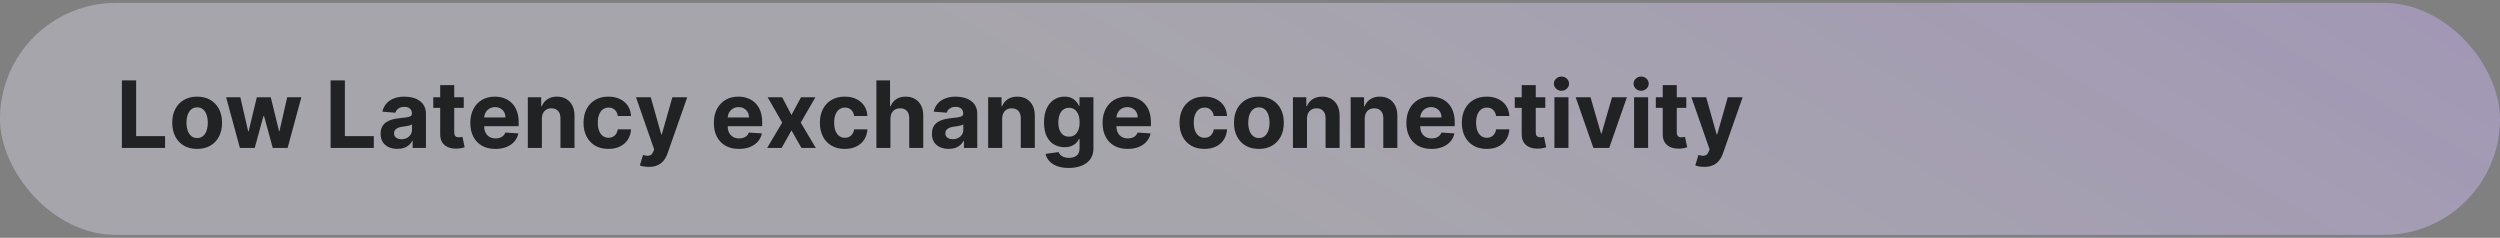 <svg width="431" height="41" viewBox="0 0 431 41" fill="none" xmlns="http://www.w3.org/2000/svg">
<rect x="0" y="0" width="431" height="41" fill="#808080" stroke="none"/>
<rect y="0.5" width="431" height="40" rx="20" fill="url(#paint0_linear_919_17662)"/>
<path d="M21.011 25.5V13.864H23.472V23.472H28.46V25.5H21.011ZM33.987 25.671C33.105 25.671 32.341 25.483 31.697 25.108C31.057 24.729 30.563 24.203 30.215 23.528C29.866 22.85 29.692 22.064 29.692 21.171C29.692 20.269 29.866 19.481 30.215 18.807C30.563 18.129 31.057 17.602 31.697 17.227C32.341 16.849 33.105 16.659 33.987 16.659C34.87 16.659 35.631 16.849 36.271 17.227C36.915 17.602 37.411 18.129 37.76 18.807C38.108 19.481 38.283 20.269 38.283 21.171C38.283 22.064 38.108 22.85 37.76 23.528C37.411 24.203 36.915 24.729 36.271 25.108C35.631 25.483 34.87 25.671 33.987 25.671ZM33.999 23.796C34.4 23.796 34.735 23.682 35.004 23.454C35.273 23.224 35.476 22.909 35.612 22.511C35.752 22.114 35.822 21.661 35.822 21.153C35.822 20.646 35.752 20.193 35.612 19.796C35.476 19.398 35.273 19.083 35.004 18.852C34.735 18.621 34.4 18.506 33.999 18.506C33.593 18.506 33.252 18.621 32.976 18.852C32.703 19.083 32.497 19.398 32.356 19.796C32.22 20.193 32.152 20.646 32.152 21.153C32.152 21.661 32.22 22.114 32.356 22.511C32.497 22.909 32.703 23.224 32.976 23.454C33.252 23.682 33.593 23.796 33.999 23.796ZM41.359 25.5L38.984 16.773H41.433L42.785 22.636H42.865L44.274 16.773H46.678L48.109 22.602H48.183L49.513 16.773H51.956L49.587 25.5H47.024L45.524 20.011H45.416L43.916 25.5H41.359ZM56.996 25.5V13.864H59.456V23.472H64.445V25.5H56.996ZM68.517 25.665C67.96 25.665 67.464 25.568 67.028 25.375C66.593 25.178 66.248 24.888 65.994 24.506C65.744 24.119 65.619 23.638 65.619 23.062C65.619 22.578 65.708 22.171 65.886 21.841C66.064 21.511 66.307 21.246 66.614 21.046C66.921 20.845 67.269 20.693 67.659 20.591C68.053 20.489 68.466 20.417 68.898 20.375C69.405 20.322 69.814 20.273 70.125 20.227C70.436 20.178 70.661 20.106 70.801 20.011C70.941 19.917 71.011 19.776 71.011 19.591V19.557C71.011 19.197 70.898 18.919 70.671 18.722C70.447 18.525 70.129 18.426 69.716 18.426C69.28 18.426 68.934 18.523 68.676 18.716C68.419 18.905 68.248 19.144 68.165 19.432L65.926 19.25C66.04 18.72 66.263 18.261 66.597 17.875C66.93 17.485 67.36 17.186 67.886 16.977C68.417 16.765 69.03 16.659 69.727 16.659C70.212 16.659 70.676 16.716 71.119 16.829C71.566 16.943 71.962 17.119 72.307 17.358C72.655 17.597 72.93 17.903 73.131 18.278C73.331 18.65 73.432 19.095 73.432 19.614V25.5H71.136V24.29H71.068C70.928 24.562 70.74 24.803 70.506 25.011C70.271 25.216 69.989 25.377 69.659 25.494C69.329 25.608 68.949 25.665 68.517 25.665ZM69.21 23.994C69.566 23.994 69.881 23.924 70.153 23.784C70.426 23.64 70.64 23.447 70.796 23.204C70.951 22.962 71.028 22.688 71.028 22.381V21.454C70.953 21.504 70.849 21.549 70.716 21.591C70.587 21.629 70.441 21.665 70.278 21.699C70.115 21.729 69.953 21.758 69.79 21.784C69.627 21.807 69.479 21.828 69.347 21.847C69.062 21.888 68.814 21.954 68.602 22.046C68.39 22.136 68.225 22.259 68.108 22.415C67.99 22.566 67.932 22.756 67.932 22.983C67.932 23.312 68.051 23.564 68.29 23.739C68.532 23.909 68.839 23.994 69.21 23.994ZM79.952 16.773V18.591H74.696V16.773H79.952ZM75.889 14.682H78.31V22.818C78.31 23.042 78.344 23.216 78.412 23.341C78.48 23.462 78.575 23.547 78.696 23.597C78.821 23.646 78.965 23.671 79.128 23.671C79.242 23.671 79.355 23.661 79.469 23.642C79.582 23.619 79.669 23.602 79.73 23.591L80.111 25.392C79.99 25.43 79.819 25.474 79.599 25.523C79.38 25.576 79.113 25.608 78.798 25.619C78.215 25.642 77.704 25.564 77.264 25.386C76.829 25.208 76.49 24.932 76.247 24.557C76.005 24.182 75.885 23.708 75.889 23.136V14.682ZM85.412 25.671C84.514 25.671 83.742 25.489 83.094 25.125C82.45 24.758 81.954 24.239 81.605 23.568C81.257 22.894 81.082 22.097 81.082 21.176C81.082 20.278 81.257 19.491 81.605 18.812C81.954 18.134 82.444 17.606 83.077 17.227C83.713 16.849 84.459 16.659 85.315 16.659C85.891 16.659 86.427 16.752 86.923 16.938C87.423 17.119 87.859 17.394 88.23 17.761C88.605 18.129 88.897 18.591 89.105 19.148C89.313 19.701 89.418 20.349 89.418 21.091V21.756H82.048V20.256H87.139C87.139 19.907 87.063 19.599 86.912 19.329C86.76 19.061 86.55 18.85 86.281 18.699C86.016 18.544 85.707 18.466 85.355 18.466C84.988 18.466 84.662 18.551 84.378 18.722C84.097 18.888 83.878 19.114 83.719 19.398C83.56 19.678 83.478 19.991 83.474 20.335V21.761C83.474 22.193 83.554 22.566 83.713 22.881C83.876 23.195 84.105 23.438 84.401 23.608C84.696 23.778 85.046 23.864 85.452 23.864C85.721 23.864 85.967 23.826 86.19 23.75C86.414 23.674 86.605 23.561 86.764 23.409C86.923 23.258 87.044 23.072 87.128 22.852L89.367 23C89.253 23.538 89.02 24.008 88.668 24.409C88.319 24.807 87.868 25.117 87.315 25.341C86.766 25.561 86.132 25.671 85.412 25.671ZM93.418 20.454V25.5H90.997V16.773H93.304V18.312H93.406C93.599 17.805 93.923 17.403 94.378 17.108C94.832 16.809 95.383 16.659 96.031 16.659C96.637 16.659 97.166 16.792 97.617 17.057C98.067 17.322 98.418 17.701 98.668 18.193C98.918 18.682 99.043 19.265 99.043 19.943V25.5H96.622V20.375C96.626 19.841 96.49 19.424 96.213 19.125C95.937 18.822 95.556 18.671 95.071 18.671C94.745 18.671 94.457 18.741 94.207 18.881C93.961 19.021 93.768 19.225 93.628 19.494C93.492 19.759 93.421 20.079 93.418 20.454ZM104.893 25.671C104 25.671 103.231 25.481 102.587 25.102C101.946 24.72 101.454 24.189 101.109 23.511C100.768 22.833 100.598 22.053 100.598 21.171C100.598 20.276 100.77 19.492 101.115 18.818C101.464 18.14 101.958 17.612 102.598 17.233C103.238 16.85 104 16.659 104.882 16.659C105.643 16.659 106.31 16.797 106.882 17.074C107.454 17.35 107.907 17.739 108.24 18.239C108.573 18.739 108.757 19.326 108.791 20H106.507C106.443 19.564 106.272 19.214 105.996 18.949C105.723 18.68 105.365 18.546 104.922 18.546C104.547 18.546 104.219 18.648 103.939 18.852C103.662 19.053 103.446 19.347 103.291 19.733C103.136 20.119 103.058 20.587 103.058 21.136C103.058 21.693 103.134 22.167 103.286 22.557C103.441 22.947 103.659 23.244 103.939 23.449C104.219 23.653 104.547 23.756 104.922 23.756C105.198 23.756 105.446 23.699 105.666 23.585C105.89 23.472 106.073 23.307 106.217 23.091C106.365 22.871 106.462 22.608 106.507 22.301H108.791C108.753 22.968 108.571 23.555 108.246 24.062C107.924 24.566 107.479 24.96 106.911 25.244C106.342 25.528 105.67 25.671 104.893 25.671ZM111.835 28.773C111.528 28.773 111.241 28.748 110.972 28.699C110.706 28.653 110.487 28.595 110.312 28.523L110.858 26.716C111.142 26.803 111.398 26.85 111.625 26.858C111.856 26.866 112.055 26.812 112.222 26.699C112.392 26.585 112.53 26.392 112.636 26.119L112.778 25.75L109.648 16.773H112.193L114 23.182H114.091L115.915 16.773H118.477L115.085 26.443C114.922 26.913 114.701 27.322 114.42 27.671C114.144 28.023 113.794 28.294 113.369 28.483C112.945 28.676 112.434 28.773 111.835 28.773ZM127.396 25.671C126.499 25.671 125.726 25.489 125.078 25.125C124.434 24.758 123.938 24.239 123.589 23.568C123.241 22.894 123.067 22.097 123.067 21.176C123.067 20.278 123.241 19.491 123.589 18.812C123.938 18.134 124.429 17.606 125.061 17.227C125.697 16.849 126.444 16.659 127.3 16.659C127.875 16.659 128.411 16.752 128.908 16.938C129.408 17.119 129.843 17.394 130.214 17.761C130.589 18.129 130.881 18.591 131.089 19.148C131.298 19.701 131.402 20.349 131.402 21.091V21.756H124.033V20.256H129.124C129.124 19.907 129.048 19.599 128.896 19.329C128.745 19.061 128.535 18.85 128.266 18.699C128 18.544 127.692 18.466 127.339 18.466C126.972 18.466 126.646 18.551 126.362 18.722C126.082 18.888 125.862 19.114 125.703 19.398C125.544 19.678 125.463 19.991 125.459 20.335V21.761C125.459 22.193 125.538 22.566 125.697 22.881C125.86 23.195 126.089 23.438 126.385 23.608C126.68 23.778 127.031 23.864 127.436 23.864C127.705 23.864 127.951 23.826 128.175 23.75C128.398 23.674 128.589 23.561 128.749 23.409C128.908 23.258 129.029 23.072 129.112 22.852L131.351 23C131.237 23.538 131.004 24.008 130.652 24.409C130.304 24.807 129.853 25.117 129.3 25.341C128.75 25.561 128.116 25.671 127.396 25.671ZM134.848 16.773L136.45 19.824L138.092 16.773H140.575L138.047 21.136L140.643 25.5H138.172L136.45 22.483L134.757 25.5H132.257L134.848 21.136L132.348 16.773H134.848ZM145.643 25.671C144.75 25.671 143.981 25.481 143.337 25.102C142.696 24.72 142.204 24.189 141.859 23.511C141.518 22.833 141.348 22.053 141.348 21.171C141.348 20.276 141.52 19.492 141.865 18.818C142.214 18.14 142.708 17.612 143.348 17.233C143.988 16.85 144.75 16.659 145.632 16.659C146.393 16.659 147.06 16.797 147.632 17.074C148.204 17.35 148.657 17.739 148.99 18.239C149.323 18.739 149.507 19.326 149.541 20H147.257C147.193 19.564 147.022 19.214 146.746 18.949C146.473 18.68 146.115 18.546 145.672 18.546C145.297 18.546 144.969 18.648 144.689 18.852C144.412 19.053 144.196 19.347 144.041 19.733C143.886 20.119 143.808 20.587 143.808 21.136C143.808 21.693 143.884 22.167 144.036 22.557C144.191 22.947 144.409 23.244 144.689 23.449C144.969 23.653 145.297 23.756 145.672 23.756C145.948 23.756 146.196 23.699 146.416 23.585C146.64 23.472 146.823 23.307 146.967 23.091C147.115 22.871 147.212 22.608 147.257 22.301H149.541C149.503 22.968 149.321 23.555 148.996 24.062C148.674 24.566 148.229 24.96 147.661 25.244C147.092 25.528 146.42 25.671 145.643 25.671ZM153.511 20.454V25.5H151.091V13.864H153.443V18.312H153.545C153.742 17.797 154.061 17.394 154.5 17.102C154.939 16.807 155.491 16.659 156.153 16.659C156.759 16.659 157.288 16.792 157.739 17.057C158.193 17.318 158.545 17.695 158.795 18.188C159.049 18.676 159.174 19.261 159.17 19.943V25.5H156.75V20.375C156.754 19.837 156.617 19.419 156.341 19.119C156.068 18.82 155.686 18.671 155.193 18.671C154.864 18.671 154.572 18.741 154.318 18.881C154.068 19.021 153.871 19.225 153.727 19.494C153.587 19.759 153.515 20.079 153.511 20.454ZM163.564 25.665C163.007 25.665 162.511 25.568 162.075 25.375C161.64 25.178 161.295 24.888 161.041 24.506C160.791 24.119 160.666 23.638 160.666 23.062C160.666 22.578 160.755 22.171 160.933 21.841C161.111 21.511 161.354 21.246 161.661 21.046C161.967 20.845 162.316 20.693 162.706 20.591C163.1 20.489 163.513 20.417 163.945 20.375C164.452 20.322 164.861 20.273 165.172 20.227C165.482 20.178 165.708 20.106 165.848 20.011C165.988 19.917 166.058 19.776 166.058 19.591V19.557C166.058 19.197 165.945 18.919 165.717 18.722C165.494 18.525 165.176 18.426 164.763 18.426C164.327 18.426 163.981 18.523 163.723 18.716C163.465 18.905 163.295 19.144 163.212 19.432L160.973 19.25C161.087 18.72 161.31 18.261 161.643 17.875C161.977 17.485 162.407 17.186 162.933 16.977C163.464 16.765 164.077 16.659 164.774 16.659C165.259 16.659 165.723 16.716 166.166 16.829C166.613 16.943 167.009 17.119 167.354 17.358C167.702 17.597 167.977 17.903 168.178 18.278C168.378 18.65 168.479 19.095 168.479 19.614V25.5H166.183V24.29H166.115C165.975 24.562 165.787 24.803 165.553 25.011C165.318 25.216 165.036 25.377 164.706 25.494C164.376 25.608 163.996 25.665 163.564 25.665ZM164.257 23.994C164.613 23.994 164.928 23.924 165.2 23.784C165.473 23.64 165.687 23.447 165.842 23.204C165.998 22.962 166.075 22.688 166.075 22.381V21.454C166 21.504 165.895 21.549 165.763 21.591C165.634 21.629 165.488 21.665 165.325 21.699C165.162 21.729 165 21.758 164.837 21.784C164.674 21.807 164.526 21.828 164.393 21.847C164.109 21.888 163.861 21.954 163.649 22.046C163.437 22.136 163.272 22.259 163.155 22.415C163.037 22.566 162.979 22.756 162.979 22.983C162.979 23.312 163.098 23.564 163.337 23.739C163.579 23.909 163.886 23.994 164.257 23.994ZM172.777 20.454V25.5H170.357V16.773H172.663V18.312H172.766C172.959 17.805 173.283 17.403 173.737 17.108C174.192 16.809 174.743 16.659 175.391 16.659C175.997 16.659 176.525 16.792 176.976 17.057C177.427 17.322 177.777 17.701 178.027 18.193C178.277 18.682 178.402 19.265 178.402 19.943V25.5H175.982V20.375C175.985 19.841 175.849 19.424 175.572 19.125C175.296 18.822 174.915 18.671 174.43 18.671C174.105 18.671 173.817 18.741 173.567 18.881C173.321 19.021 173.127 19.225 172.987 19.494C172.851 19.759 172.781 20.079 172.777 20.454ZM184.241 28.954C183.457 28.954 182.785 28.847 182.224 28.631C181.668 28.419 181.224 28.129 180.895 27.761C180.565 27.394 180.351 26.981 180.253 26.523L182.491 26.222C182.56 26.396 182.668 26.559 182.815 26.71C182.963 26.862 183.158 26.983 183.401 27.074C183.647 27.169 183.946 27.216 184.298 27.216C184.825 27.216 185.259 27.087 185.599 26.829C185.944 26.576 186.116 26.15 186.116 25.551V23.954H186.014C185.908 24.197 185.749 24.426 185.537 24.642C185.325 24.858 185.052 25.034 184.719 25.171C184.385 25.307 183.988 25.375 183.526 25.375C182.87 25.375 182.274 25.224 181.736 24.921C181.202 24.614 180.776 24.146 180.457 23.517C180.143 22.884 179.986 22.085 179.986 21.119C179.986 20.131 180.147 19.305 180.469 18.642C180.791 17.979 181.219 17.483 181.753 17.153C182.291 16.824 182.88 16.659 183.52 16.659C184.009 16.659 184.418 16.742 184.747 16.909C185.077 17.072 185.342 17.276 185.543 17.523C185.747 17.765 185.904 18.004 186.014 18.239H186.105V16.773H188.509V25.585C188.509 26.328 188.327 26.949 187.963 27.449C187.599 27.949 187.096 28.324 186.452 28.574C185.812 28.828 185.075 28.954 184.241 28.954ZM184.293 23.557C184.683 23.557 185.012 23.46 185.281 23.267C185.554 23.07 185.762 22.79 185.906 22.426C186.054 22.059 186.128 21.619 186.128 21.108C186.128 20.597 186.056 20.153 185.912 19.778C185.768 19.4 185.56 19.106 185.287 18.898C185.014 18.689 184.683 18.585 184.293 18.585C183.895 18.585 183.56 18.693 183.287 18.909C183.014 19.121 182.808 19.417 182.668 19.796C182.527 20.174 182.457 20.612 182.457 21.108C182.457 21.612 182.527 22.047 182.668 22.415C182.812 22.778 183.018 23.061 183.287 23.261C183.56 23.458 183.895 23.557 184.293 23.557ZM194.412 25.671C193.514 25.671 192.741 25.489 192.094 25.125C191.45 24.758 190.954 24.239 190.605 23.568C190.257 22.894 190.082 22.097 190.082 21.176C190.082 20.278 190.257 19.491 190.605 18.812C190.954 18.134 191.444 17.606 192.077 17.227C192.713 16.849 193.459 16.659 194.315 16.659C194.891 16.659 195.427 16.752 195.923 16.938C196.423 17.119 196.859 17.394 197.23 17.761C197.605 18.129 197.897 18.591 198.105 19.148C198.313 19.701 198.418 20.349 198.418 21.091V21.756H191.048V20.256H196.139C196.139 19.907 196.063 19.599 195.912 19.329C195.76 19.061 195.55 18.85 195.281 18.699C195.016 18.544 194.707 18.466 194.355 18.466C193.988 18.466 193.662 18.551 193.378 18.722C193.098 18.888 192.878 19.114 192.719 19.398C192.56 19.678 192.478 19.991 192.474 20.335V21.761C192.474 22.193 192.554 22.566 192.713 22.881C192.876 23.195 193.105 23.438 193.401 23.608C193.696 23.778 194.046 23.864 194.452 23.864C194.721 23.864 194.967 23.826 195.19 23.75C195.414 23.674 195.605 23.561 195.764 23.409C195.923 23.258 196.045 23.072 196.128 22.852L198.366 23C198.253 23.538 198.02 24.008 197.668 24.409C197.319 24.807 196.868 25.117 196.315 25.341C195.766 25.561 195.132 25.671 194.412 25.671ZM207.643 25.671C206.75 25.671 205.981 25.481 205.337 25.102C204.696 24.72 204.204 24.189 203.859 23.511C203.518 22.833 203.348 22.053 203.348 21.171C203.348 20.276 203.52 19.492 203.865 18.818C204.214 18.14 204.708 17.612 205.348 17.233C205.988 16.85 206.75 16.659 207.632 16.659C208.393 16.659 209.06 16.797 209.632 17.074C210.204 17.35 210.657 17.739 210.99 18.239C211.323 18.739 211.507 19.326 211.541 20H209.257C209.193 19.564 209.022 19.214 208.746 18.949C208.473 18.68 208.115 18.546 207.672 18.546C207.297 18.546 206.969 18.648 206.689 18.852C206.412 19.053 206.196 19.347 206.041 19.733C205.886 20.119 205.808 20.587 205.808 21.136C205.808 21.693 205.884 22.167 206.036 22.557C206.191 22.947 206.409 23.244 206.689 23.449C206.969 23.653 207.297 23.756 207.672 23.756C207.948 23.756 208.196 23.699 208.416 23.585C208.64 23.472 208.823 23.307 208.967 23.091C209.115 22.871 209.212 22.608 209.257 22.301H211.541C211.503 22.968 211.321 23.555 210.996 24.062C210.674 24.566 210.229 24.96 209.661 25.244C209.092 25.528 208.42 25.671 207.643 25.671ZM217.034 25.671C216.152 25.671 215.388 25.483 214.744 25.108C214.104 24.729 213.61 24.203 213.261 23.528C212.913 22.85 212.739 22.064 212.739 21.171C212.739 20.269 212.913 19.481 213.261 18.807C213.61 18.129 214.104 17.602 214.744 17.227C215.388 16.849 216.152 16.659 217.034 16.659C217.917 16.659 218.678 16.849 219.318 17.227C219.962 17.602 220.458 18.129 220.807 18.807C221.155 19.481 221.33 20.269 221.33 21.171C221.33 22.064 221.155 22.85 220.807 23.528C220.458 24.203 219.962 24.729 219.318 25.108C218.678 25.483 217.917 25.671 217.034 25.671ZM217.045 23.796C217.447 23.796 217.782 23.682 218.051 23.454C218.32 23.224 218.523 22.909 218.659 22.511C218.799 22.114 218.869 21.661 218.869 21.153C218.869 20.646 218.799 20.193 218.659 19.796C218.523 19.398 218.32 19.083 218.051 18.852C217.782 18.621 217.447 18.506 217.045 18.506C216.64 18.506 216.299 18.621 216.023 18.852C215.75 19.083 215.544 19.398 215.403 19.796C215.267 20.193 215.199 20.646 215.199 21.153C215.199 21.661 215.267 22.114 215.403 22.511C215.544 22.909 215.75 23.224 216.023 23.454C216.299 23.682 216.64 23.796 217.045 23.796ZM225.324 20.454V25.5H222.903V16.773H225.21V18.312H225.312C225.506 17.805 225.83 17.403 226.284 17.108C226.739 16.809 227.29 16.659 227.938 16.659C228.544 16.659 229.072 16.792 229.523 17.057C229.973 17.322 230.324 17.701 230.574 18.193C230.824 18.682 230.949 19.265 230.949 19.943V25.5H228.528V20.375C228.532 19.841 228.396 19.424 228.119 19.125C227.843 18.822 227.462 18.671 226.977 18.671C226.652 18.671 226.364 18.741 226.114 18.881C225.867 19.021 225.674 19.225 225.534 19.494C225.398 19.759 225.328 20.079 225.324 20.454ZM235.277 20.454V25.5H232.857V16.773H235.163V18.312H235.266C235.459 17.805 235.783 17.403 236.237 17.108C236.692 16.809 237.243 16.659 237.891 16.659C238.497 16.659 239.025 16.792 239.476 17.057C239.927 17.322 240.277 17.701 240.527 18.193C240.777 18.682 240.902 19.265 240.902 19.943V25.5H238.482V20.375C238.485 19.841 238.349 19.424 238.072 19.125C237.796 18.822 237.415 18.671 236.93 18.671C236.605 18.671 236.317 18.741 236.067 18.881C235.821 19.021 235.627 19.225 235.487 19.494C235.351 19.759 235.281 20.079 235.277 20.454ZM246.787 25.671C245.889 25.671 245.116 25.489 244.469 25.125C243.825 24.758 243.329 24.239 242.98 23.568C242.632 22.894 242.457 22.097 242.457 21.176C242.457 20.278 242.632 19.491 242.98 18.812C243.329 18.134 243.819 17.606 244.452 17.227C245.088 16.849 245.834 16.659 246.69 16.659C247.266 16.659 247.802 16.752 248.298 16.938C248.798 17.119 249.234 17.394 249.605 17.761C249.98 18.129 250.272 18.591 250.48 19.148C250.688 19.701 250.793 20.349 250.793 21.091V21.756H243.423V20.256H248.514C248.514 19.907 248.438 19.599 248.287 19.329C248.135 19.061 247.925 18.85 247.656 18.699C247.391 18.544 247.082 18.466 246.73 18.466C246.363 18.466 246.037 18.551 245.753 18.722C245.473 18.888 245.253 19.114 245.094 19.398C244.935 19.678 244.853 19.991 244.849 20.335V21.761C244.849 22.193 244.929 22.566 245.088 22.881C245.251 23.195 245.48 23.438 245.776 23.608C246.071 23.778 246.421 23.864 246.827 23.864C247.096 23.864 247.342 23.826 247.565 23.75C247.789 23.674 247.98 23.561 248.139 23.409C248.298 23.258 248.42 23.072 248.503 22.852L250.741 23C250.628 23.538 250.395 24.008 250.043 24.409C249.694 24.807 249.243 25.117 248.69 25.341C248.141 25.561 247.507 25.671 246.787 25.671ZM256.315 25.671C255.421 25.671 254.652 25.481 254.009 25.102C253.368 24.72 252.876 24.189 252.531 23.511C252.19 22.833 252.02 22.053 252.02 21.171C252.02 20.276 252.192 19.492 252.537 18.818C252.885 18.14 253.38 17.612 254.02 17.233C254.66 16.85 255.421 16.659 256.304 16.659C257.065 16.659 257.732 16.797 258.304 17.074C258.876 17.35 259.329 17.739 259.662 18.239C259.995 18.739 260.179 19.326 260.213 20H257.929C257.865 19.564 257.694 19.214 257.418 18.949C257.145 18.68 256.787 18.546 256.344 18.546C255.969 18.546 255.641 18.648 255.361 18.852C255.084 19.053 254.868 19.347 254.713 19.733C254.558 20.119 254.48 20.587 254.48 21.136C254.48 21.693 254.556 22.167 254.707 22.557C254.863 22.947 255.08 23.244 255.361 23.449C255.641 23.653 255.969 23.756 256.344 23.756C256.62 23.756 256.868 23.699 257.088 23.585C257.312 23.472 257.495 23.307 257.639 23.091C257.787 22.871 257.884 22.608 257.929 22.301H260.213C260.175 22.968 259.993 23.555 259.668 24.062C259.346 24.566 258.901 24.96 258.332 25.244C257.764 25.528 257.092 25.671 256.315 25.671ZM266.405 16.773V18.591H261.149V16.773H266.405ZM262.342 14.682H264.763V22.818C264.763 23.042 264.797 23.216 264.865 23.341C264.933 23.462 265.028 23.547 265.149 23.597C265.274 23.646 265.418 23.671 265.581 23.671C265.695 23.671 265.808 23.661 265.922 23.642C266.036 23.619 266.123 23.602 266.183 23.591L266.564 25.392C266.443 25.43 266.272 25.474 266.053 25.523C265.833 25.576 265.566 25.608 265.251 25.619C264.668 25.642 264.157 25.564 263.717 25.386C263.282 25.208 262.943 24.932 262.7 24.557C262.458 24.182 262.339 23.708 262.342 23.136V14.682ZM267.982 25.5V16.773H270.402V25.5H267.982ZM269.197 15.648C268.838 15.648 268.529 15.528 268.271 15.29C268.018 15.047 267.891 14.758 267.891 14.421C267.891 14.087 268.018 13.801 268.271 13.562C268.529 13.32 268.838 13.199 269.197 13.199C269.557 13.199 269.864 13.32 270.118 13.562C270.375 13.801 270.504 14.087 270.504 14.421C270.504 14.758 270.375 15.047 270.118 15.29C269.864 15.528 269.557 15.648 269.197 15.648ZM280.477 16.773L277.426 25.5H274.699L271.648 16.773H274.205L276.017 23.017H276.108L277.915 16.773H280.477ZM281.716 25.5V16.773H284.136V25.5H281.716ZM282.932 15.648C282.572 15.648 282.263 15.528 282.006 15.29C281.752 15.047 281.625 14.758 281.625 14.421C281.625 14.087 281.752 13.801 282.006 13.562C282.263 13.32 282.572 13.199 282.932 13.199C283.292 13.199 283.598 13.32 283.852 13.562C284.11 13.801 284.239 14.087 284.239 14.421C284.239 14.758 284.11 15.047 283.852 15.29C283.598 15.528 283.292 15.648 282.932 15.648ZM290.717 16.773V18.591H285.462V16.773H290.717ZM286.655 14.682H289.075V22.818C289.075 23.042 289.109 23.216 289.178 23.341C289.246 23.462 289.34 23.547 289.462 23.597C289.587 23.646 289.731 23.671 289.893 23.671C290.007 23.671 290.121 23.661 290.234 23.642C290.348 23.619 290.435 23.602 290.496 23.591L290.876 25.392C290.755 25.43 290.585 25.474 290.365 25.523C290.145 25.576 289.878 25.608 289.564 25.619C288.981 25.642 288.469 25.564 288.03 25.386C287.594 25.208 287.255 24.932 287.013 24.557C286.77 24.182 286.651 23.708 286.655 23.136V14.682ZM293.788 28.773C293.482 28.773 293.194 28.748 292.925 28.699C292.66 28.653 292.44 28.595 292.266 28.523L292.811 26.716C293.095 26.803 293.351 26.85 293.578 26.858C293.809 26.866 294.008 26.812 294.175 26.699C294.345 26.585 294.483 26.392 294.589 26.119L294.732 25.75L291.601 16.773H294.146L295.953 23.182H296.044L297.868 16.773H300.43L297.038 26.443C296.875 26.913 296.654 27.322 296.374 27.671C296.097 28.023 295.747 28.294 295.322 28.483C294.898 28.676 294.387 28.773 293.788 28.773Z" fill="#202223"/>
<defs>
<linearGradient id="paint0_linear_919_17662" x1="359.5" y1="118" x2="431" y2="-4.5" gradientUnits="userSpaceOnUse">
<stop stop-color="#F1EBFF" stop-opacity="0.35"/>
<stop offset="1" stop-color="#C8B1F8" stop-opacity="0.45"/>
</linearGradient>
</defs>
</svg>
